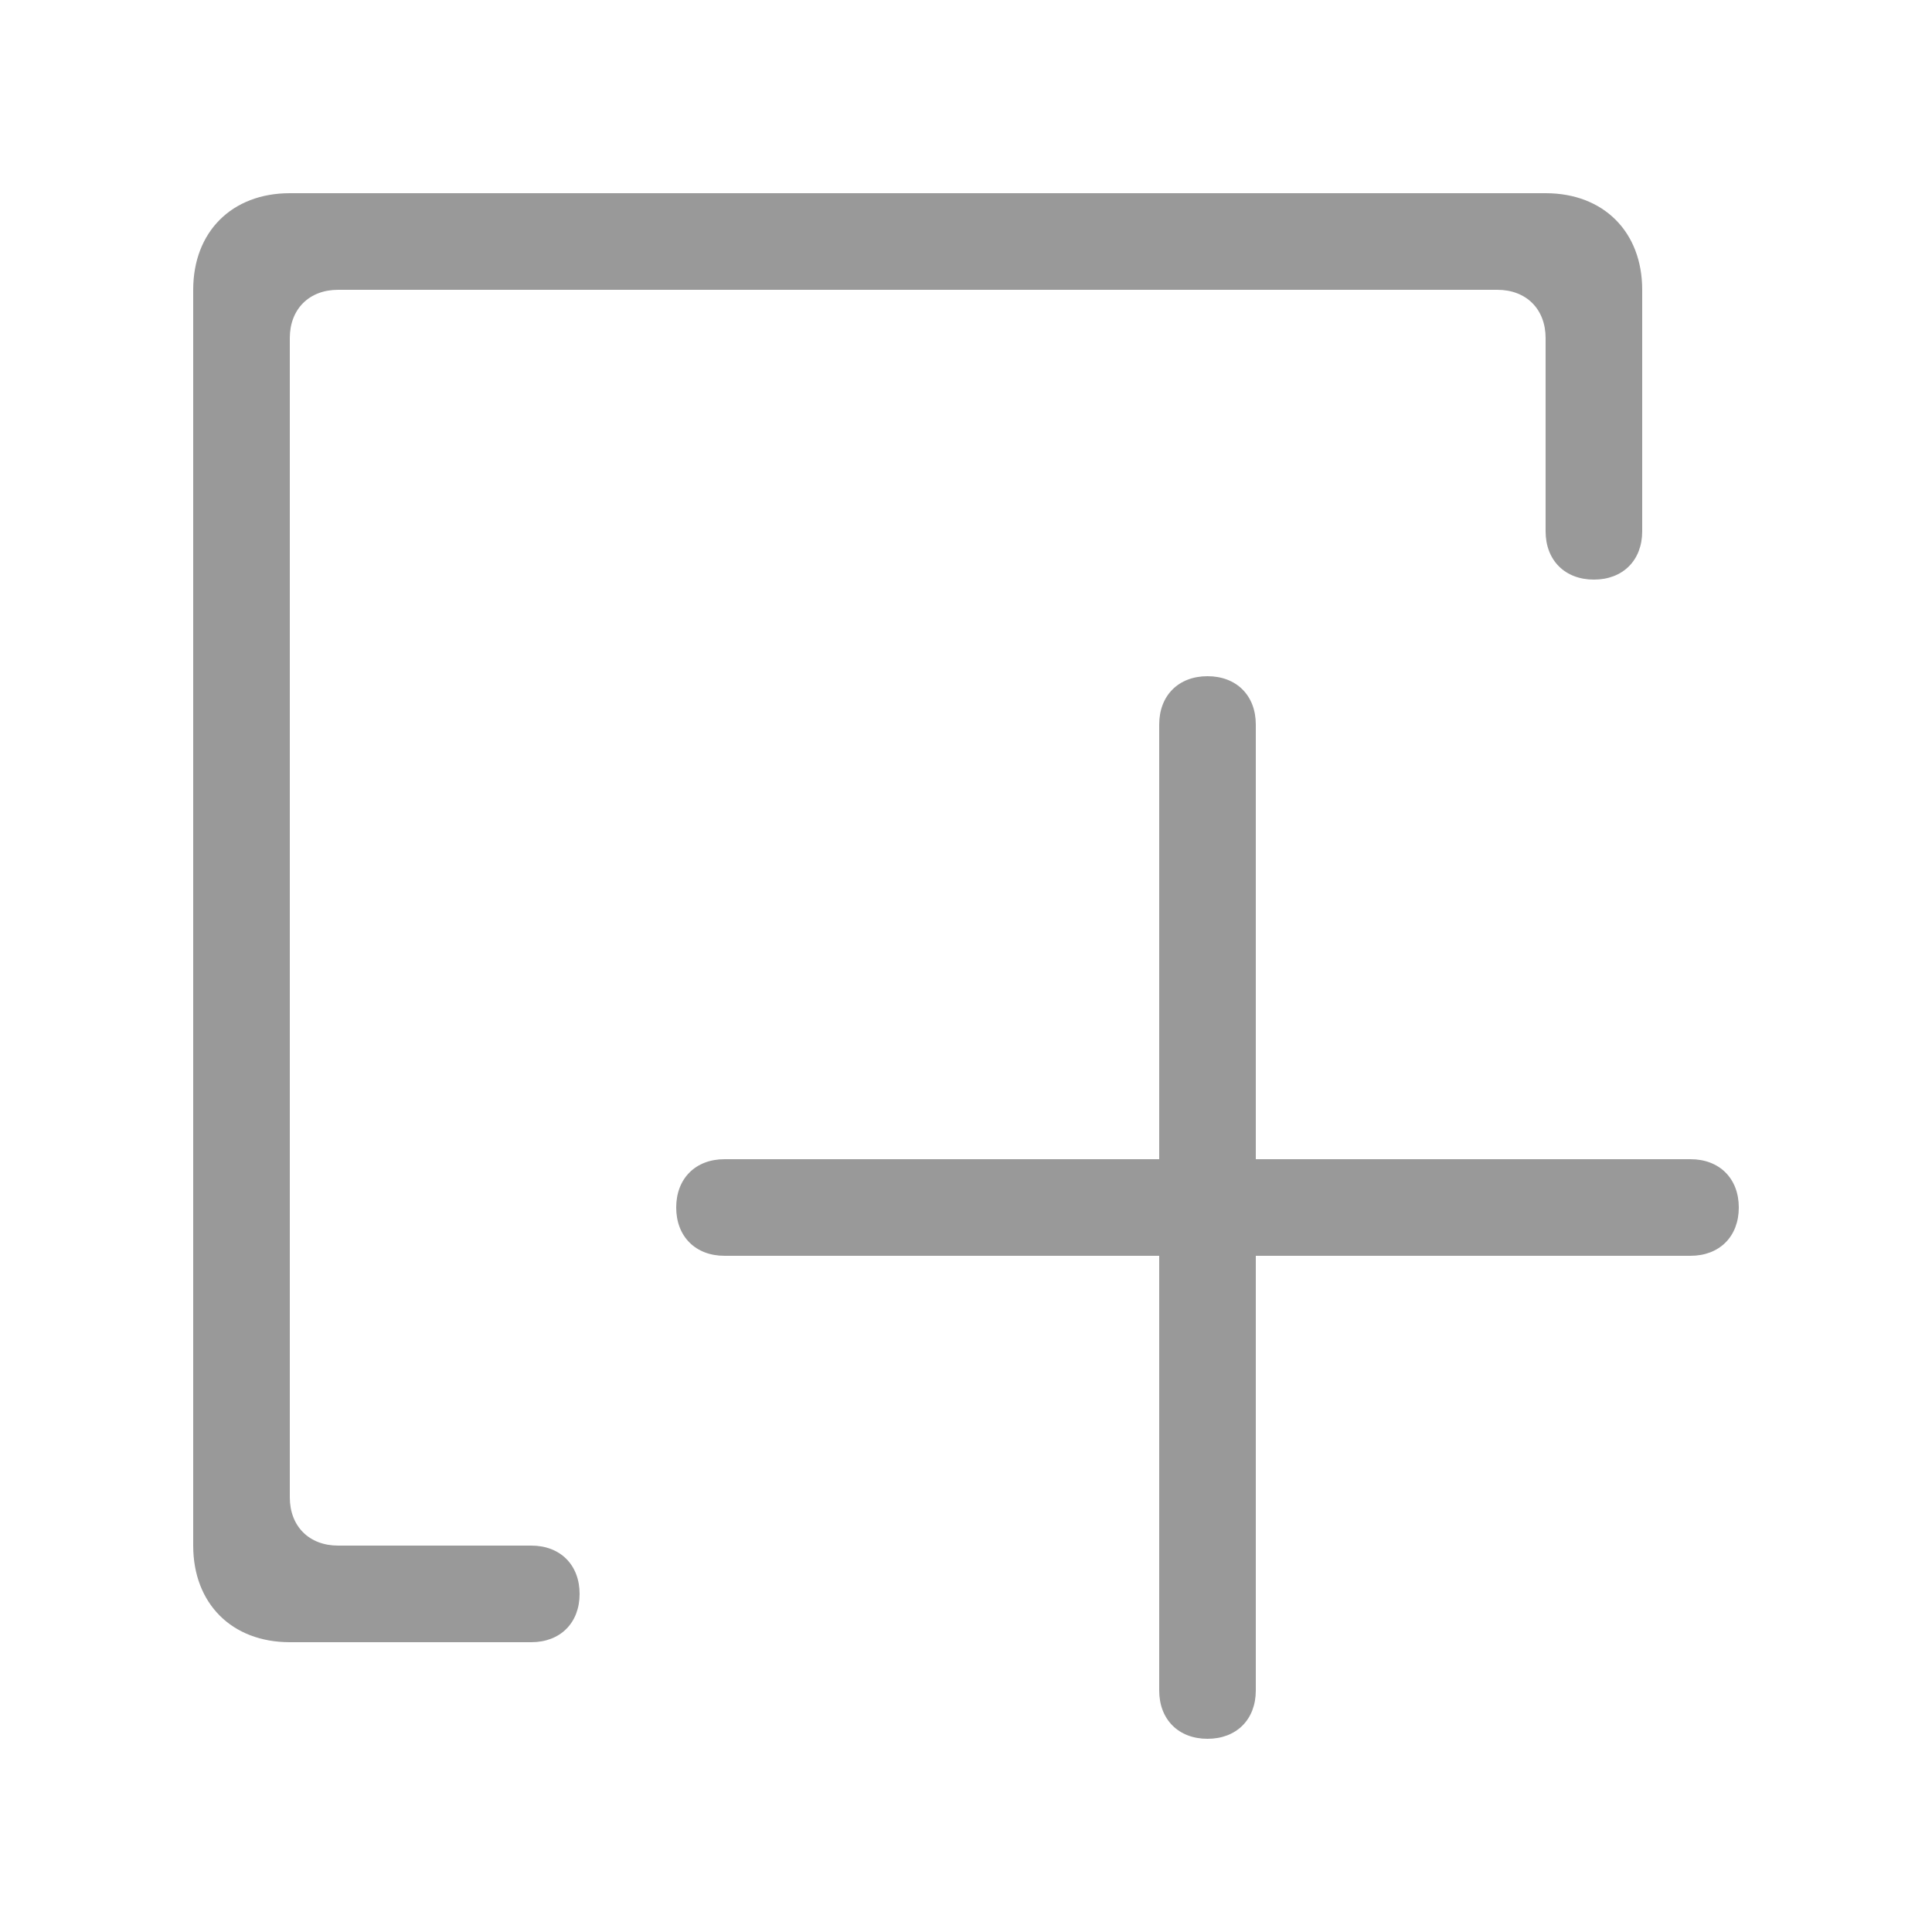 <?xml version="1.0" encoding="utf-8"?>
<!-- Generator: Adobe Illustrator 21.1.0, SVG Export Plug-In . SVG Version: 6.00 Build 0)  -->
<svg version="1.1" id="图层_1" xmlns="http://www.w3.org/2000/svg" xmlns:xlink="http://www.w3.org/1999/xlink" x="0px" y="0px"
	 viewBox="0 0 20 20" style="enable-background:new 0 0 20 20;" xml:space="preserve">
<style type="text/css">
	.st0{fill:#999999;}
</style>
<g>
	<path class="st0" d="M17.5,12H13V7.5C13,7.2,12.8,7,12.5,7S12,7.2,12,7.5V12H7.5C7.2,12,7,12.2,7,12.5S7.2,13,7.5,13H12v4.5
		c0,0.3,0.2,0.5,0.5,0.5s0.5-0.2,0.5-0.5V13h4.5c0.3,0,0.5-0.2,0.5-0.5S17.8,12,17.5,12z"/>
	<path class="st0" d="M5.5,16H5H3.5C3.2,16,3,15.8,3,15.5v-12C3,3.2,3.2,3,3.5,3h12C15.8,3,16,3.2,16,3.5V5v0.5
		C16,5.8,16.2,6,16.5,6S17,5.8,17,5.5V5V3.5V3c0-0.6-0.4-1-1-1H3C2.4,2,2,2.4,2,3v13c0,0.6,0.4,1,1,1h0.5H5h0.5
		C5.8,17,6,16.8,6,16.5S5.8,16,5.5,16z"/>
</g>
</svg>
